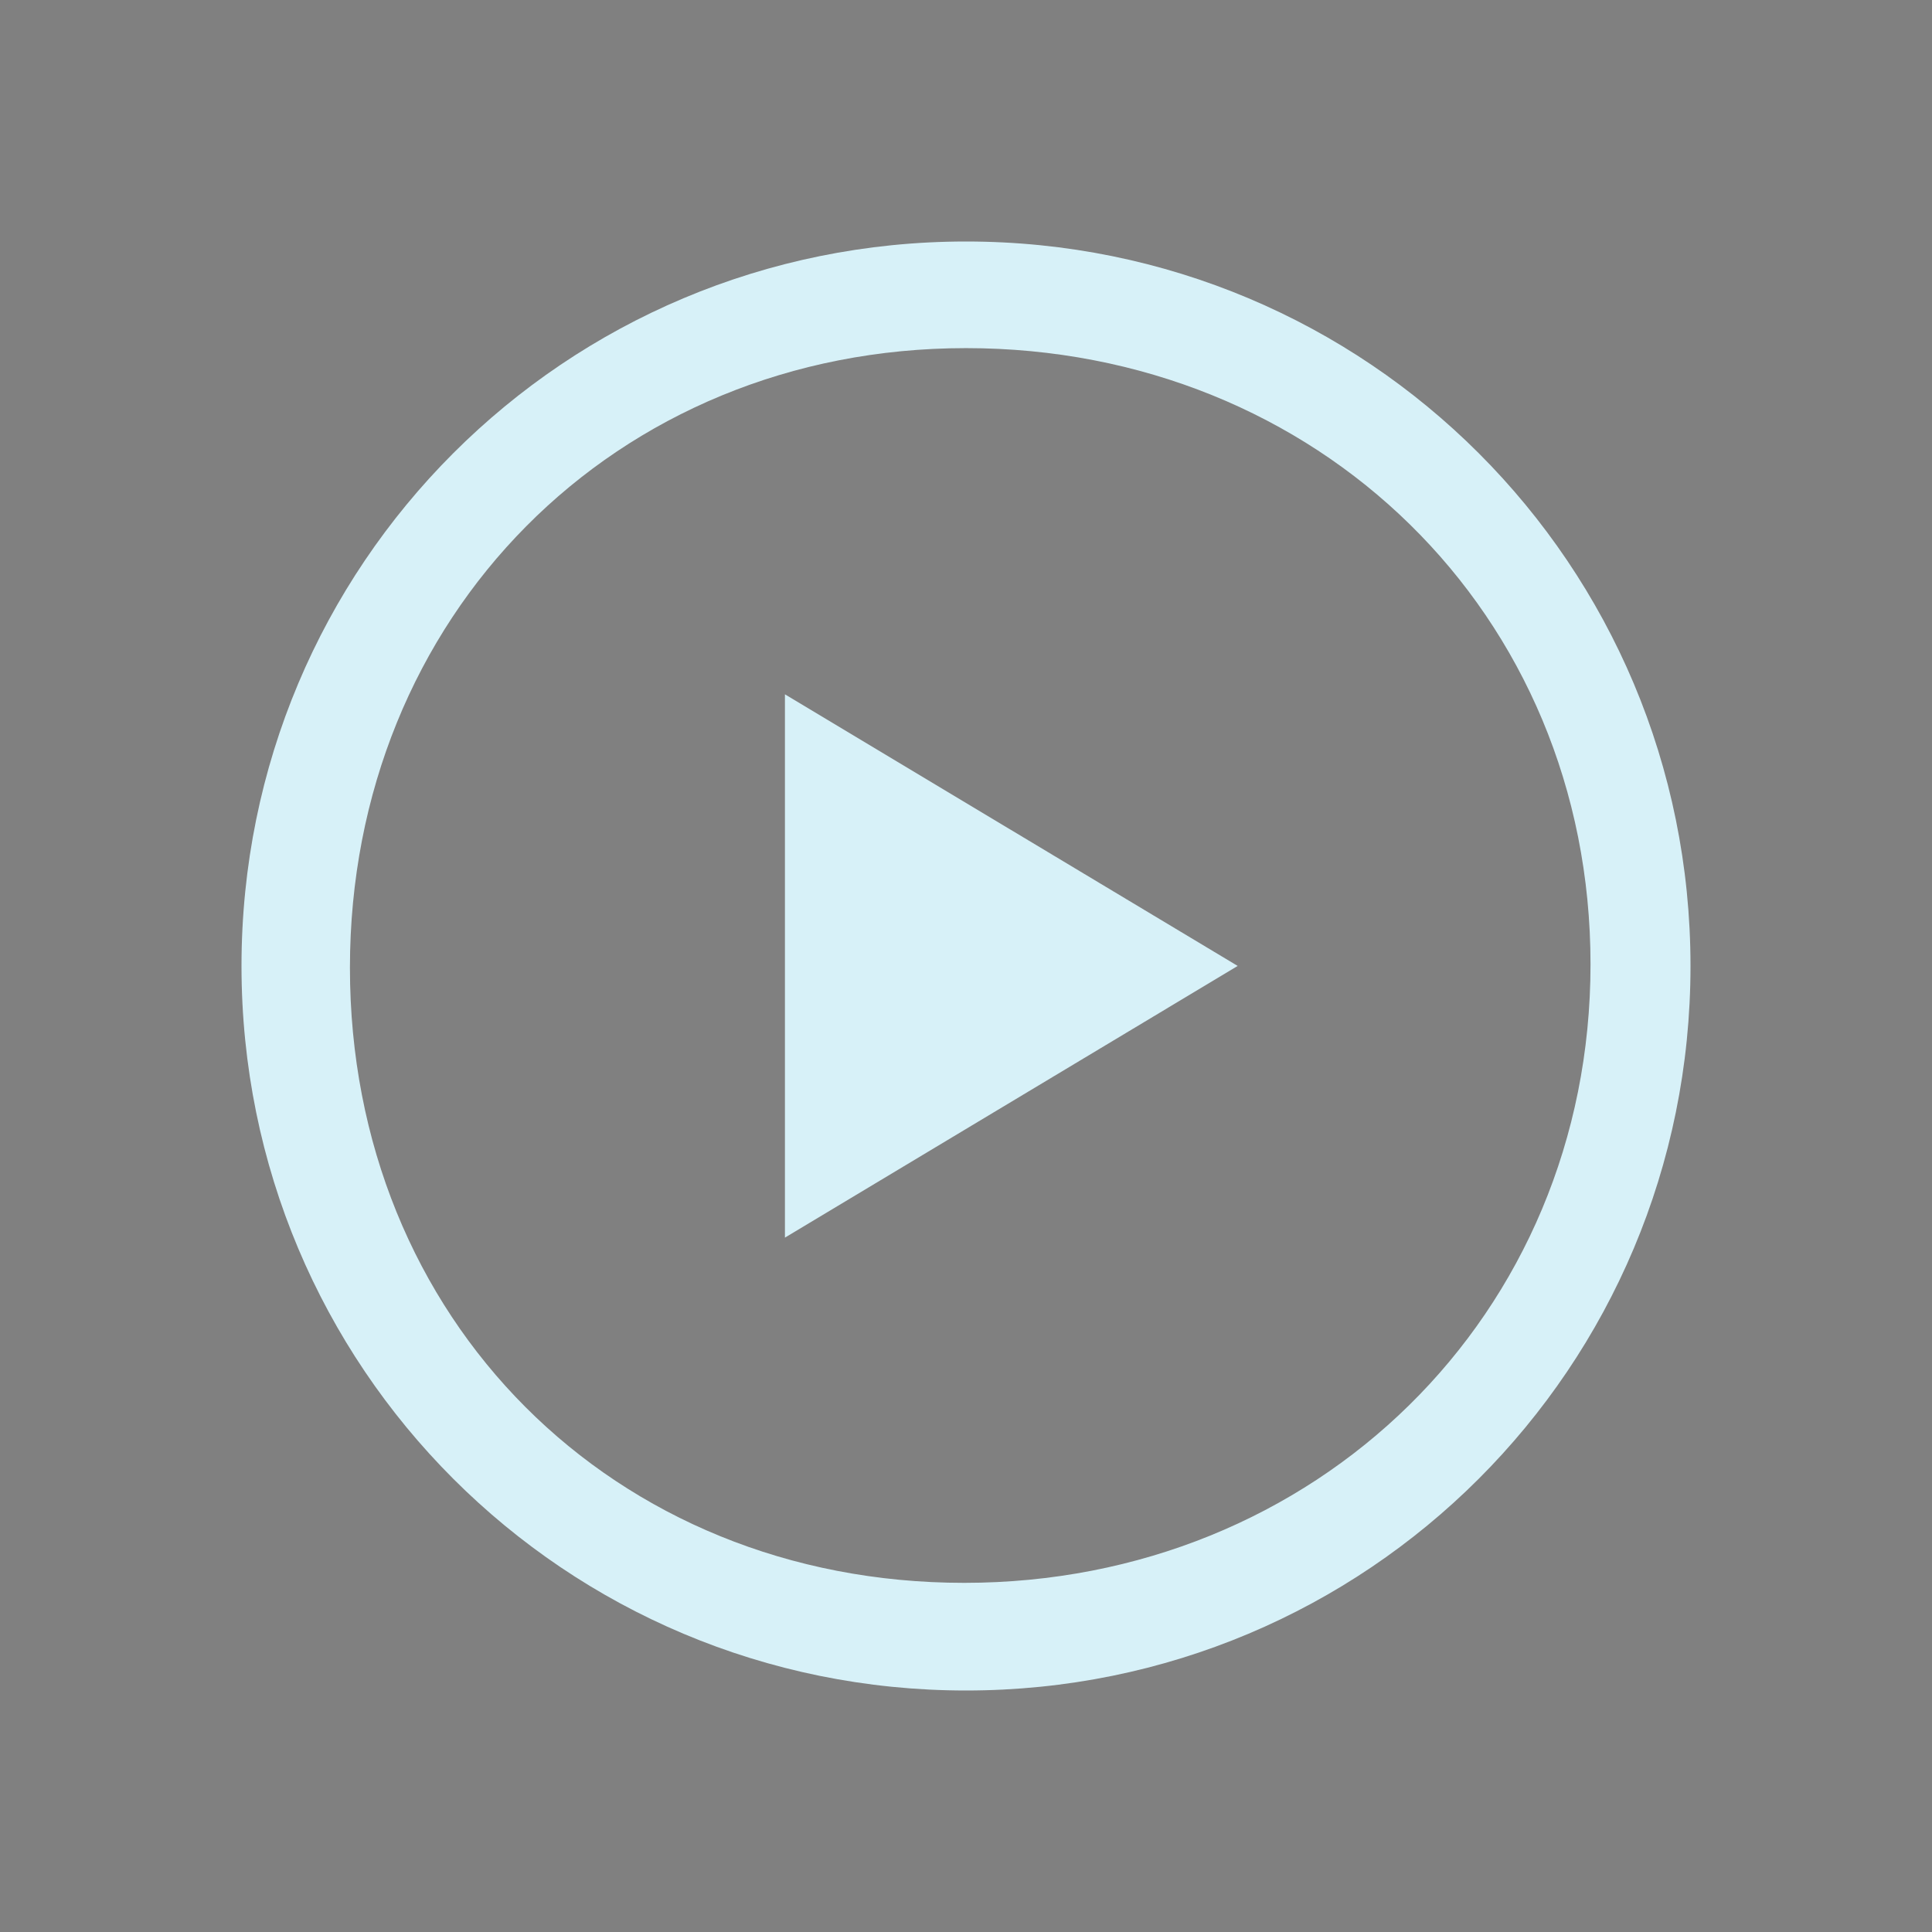 <?xml version="1.0" encoding="UTF-8" standalone="no"?>
<svg
   xmlns:dc="http://purl.org/dc/elements/1.1/"
   xmlns:cc="http://creativecommons.org/ns#"
   xmlns:rdf="http://www.w3.org/1999/02/22-rdf-syntax-ns#"
   xmlns:svg="http://www.w3.org/2000/svg"
   xmlns="http://www.w3.org/2000/svg"
   xmlns:sodipodi="http://sodipodi.sourceforge.net/DTD/sodipodi-0.dtd"
   xmlns:inkscape="http://www.inkscape.org/namespaces/inkscape"
   width="32"
   height="32"
   version="1.1"
   id="svg122"
   sodipodi:docname="media.svg"
   inkscape:version="1.0.1 (3bc2e813f5, 2020-09-07)">
  <rect width="100%" height="100%" fill="#808080" stroke="none"/>
  <defs
     id="defs126" />
  <sodipodi:namedview
     pagecolor="#ffffff"
     bordercolor="#666666"
     borderopacity="1"
     objecttolerance="10"
     gridtolerance="10"
     guidetolerance="10"
     inkscape:pageopacity="0"
     inkscape:pageshadow="2"
     inkscape:window-width="1920"
     inkscape:window-height="1016"
     id="namedview124"
     showgrid="true"
     inkscape:zoom="2.453125"
     inkscape:cx="153.64542"
     inkscape:cy="38.505732"
     inkscape:window-x="0"
     inkscape:window-y="0"
     inkscape:window-maximized="1"
     inkscape:current-layer="svg122"
     inkscape:document-rotation="0"
     inkscape:lockguides="false" />
  <g
     id="media-playback-start">
    <path
       style="opacity:0.001"
       d="M 0,0 H 32 V 32 H 0 Z"
       id="path62" />
    <path
       inkscape:connector-curvature="0"
       id="path3357-8-9"
       style="color:#31363b;fill:#d7f1f8;fill-opacity:1;stroke:none;stroke-width:2.25"
       d="m 13.001,20.499 7.499,-4.5 -7.499,-4.499 z M 16,4 C 9.352,4 4,9.352 4,16 4,22.648 9.352,28 16,28 c 6.648,0 12,-5.352 12,-12 0,-6.648 -5.352,-12 -12,-12 z m 10e-6,1.766 c 5.817,0 10.344,4.389 10.344,10.205 0,5.817 -4.556,10.246 -10.373,10.246 -5.817,0 -10.175,-4.371 -10.175,-10.188 0,-5.817 4.387,-10.263 10.204,-10.263 z"
       class="ColorScheme-Text"
       sodipodi:nodetypes="ccccssssssssss" />
  </g>
  <g
     id="media-playback-pause">
    <g
       id="g1431"
       transform="translate(32)">
      <path
         style="opacity:0.001"
         d="M 0,0 H 32 V 32 H 0 Z"
         id="path67" />
    </g>
    <path
       inkscape:connector-curvature="0"
       id="rect3287-9-5"
       style="color:#31363b;fill:#d7f1f8;fill-opacity:1;stroke:none;stroke-width:2.25"
       d="m 49.5,11.5 h 3 v 9 h -3 z m -6,0 h 3 v 9 H 43.5 Z M 48,4 C 41.352,4 36,9.352 36,16 36,22.648 41.352,28 48,28 c 6.648,0 12,-5.352 12,-12 0,-6.648 -5.352,-12 -12,-12 z m -0.14,1.888 c 5.817,0 10.251,4.294 10.251,10.112 0,5.817 -4.154,10.111 -9.971,10.111 -5.817,0 -10.112,-4.294 -10.112,-10.111 0,-5.817 4.015,-10.112 9.832,-10.112 z"
       class="ColorScheme-Text"
       sodipodi:nodetypes="ccccccccccssssssssss" />
  </g>
  <g
     id="media-playback-stop">
    <g
       id="g1436"
       transform="translate(64)">
      <path
         style="opacity:0.001"
         d="M 0,0 H 32 V 32 H 0 Z"
         id="path72" />
    </g>
    <path
       inkscape:connector-curvature="0"
       style="color:#31363b;fill:#d7f1f8;fill-opacity:1;stroke-width:2.25"
       class="ColorScheme-Text"
       d="m 75.5,11.5 h 9 v 9 H 75.5 Z M 80,4 C 73.352,4 68,9.352 68,16 68,22.648 73.352,28 80,28 c 6.648,0 12,-5.352 12,-12 0,-6.648 -5.352,-12 -12,-12 z m 0,1.749 c 5.817,0 10.111,4.434 10.111,10.251 0,5.817 -4.154,10.251 -9.971,10.251 -5.817,0 -10.251,-4.294 -10.251,-10.111 0,-5.817 4.294,-10.391 10.111,-10.391 z"
       id="path41"
       sodipodi:nodetypes="cccccssssssssss" />
  </g>
  <g
     id="media-skip-backward">
    <path
       style="opacity:0.001"
       d="M 128,-5e-7 H 96 V 32 H 128 Z"
       id="path77" />
    <path
       inkscape:connector-curvature="0"
       style="color:#31363b;fill:#d7f1f8;fill-opacity:1;stroke-width:2.25"
       class="ColorScheme-Text"
       d="M 112,4 C 105.352,4 100,9.352 100,16 c 0,6.648 5.352,12 12,12 6.648,0 12,-5.352 12,-12 0,-6.648 -5.352,-12 -12,-12 z m -0.14,2.199 c 5.817,0 10.081,3.984 10.081,9.801 0,5.817 -4.124,9.801 -9.941,9.801 -5.817,0 -9.521,-3.984 -9.521,-9.801 0,-5.817 3.564,-9.801 9.381,-9.801 z"
       id="path938"
       sodipodi:nodetypes="ssssssssss" />
    <path
       sodipodi:nodetypes="cccccccccc"
       inkscape:connector-curvature="0"
       style="color:#31363b;fill:#d7f1f8;fill-opacity:1;stroke-width:1.125"
       d="M 106,10 V 22 h 3 V 15.999 10 Z m 3,6 9,6 V 10 Z"
       id="rect3356-04"
       class="ColorScheme-Text" />
  </g>
  <g
     id="media-skip-forward">
    <g
       id="g1389"
       transform="matrix(-1,0,0,1,160,0)">
      <path
         style="opacity:0.001"
         d="M 32,-5e-7 H -1e-6 V 32 H 32 Z"
         id="path97" />
    </g>
    <path
       inkscape:connector-curvature="0"
       style="color:#31363b;fill:#d7f1f8;fill-opacity:1;stroke-width:2.25"
       class="ColorScheme-Text"
       d="m 144,4 c 6.648,0 12,5.352 12,12 0,6.648 -5.352,12 -12,12 C 137.352,28 132,22.648 132,16 132,9.352 137.352,4 144,4 Z m 0.14,2.199 c -5.817,0 -10.081,3.984 -10.081,9.801 0,5.817 4.124,9.801 9.941,9.801 5.817,0 9.521,-3.984 9.521,-9.801 0,-5.817 -3.564,-9.801 -9.381,-9.801 z"
       id="path902"
       sodipodi:nodetypes="ssssssssss" />
    <path
       sodipodi:nodetypes="cccccccccc"
       inkscape:connector-curvature="0"
       style="color:#31363b;fill:#d7f1f8;fill-opacity:1;stroke-width:1.124"
       d="m 150,10 v 12 h -3 V 16 10 Z m -3,6 -9,6 V 10 Z"
       id="path905"
       class="ColorScheme-Text" />
  </g>
  <g
     id="media-seek-backward">
    <g
       id="g1454"
       transform="translate(160)">
      <path
         style="opacity:0.001"
         d="M 32,-5e-7 H -1e-6 V 32 H 32 Z"
         id="path82" />
    </g>
    <path
       sodipodi:nodetypes="ssssssssss"
       id="path921"
       d="M 176,4 C 169.352,4 164,9.352 164,16 c 0,6.648 5.352,12 12,12 6.648,0 12,-5.352 12,-12 0,-6.648 -5.352,-12 -12,-12 z m 0.14,2.199 c 5.817,0 9.661,3.984 9.661,9.801 0,5.817 -4.124,9.801 -9.941,9.801 -5.817,0 -9.801,-3.984 -9.801,-9.801 0,-5.817 4.264,-9.801 10.081,-9.801 z"
       class="ColorScheme-Text"
       style="color:#31363b;fill:#d7f1f8;fill-opacity:1;stroke-width:2.25"
       inkscape:connector-curvature="0" />
    <path
       inkscape:connector-curvature="0"
       id="path4148-6"
       style="color:#31363b;fill:#d7f1f8;fill-opacity:1;stroke-width:1.125"
       d="m 174.5,21.998 -6,-5.998 6,-5.998 z m 6,0 -6,-5.998 6,-5.998 z"
       class="ColorScheme-Text" />
  </g>
  <g
     id="media-seek-forward">
    <g
       id="g1460"
       transform="matrix(-1,0,0,1,224,0)">
      <path
         style="opacity:0.001"
         d="M 32,-5e-7 H -1e-6 V 32 H 32 Z"
         id="path102" />
    </g>
    <path
       sodipodi:nodetypes="ssssssssss"
       id="path937"
       d="m 208,4 c 6.648,0 12,5.352 12,12 C 220,22.648 214.648,28 208,28 201.352,28 196,22.648 196,16 196,9.352 201.352,4 208,4 Z m -0.14,2.199 c -5.817,0 -9.661,3.984 -9.661,9.801 0,5.817 4.124,9.801 9.941,9.801 5.817,0 9.801,-3.984 9.801,-9.801 0,-5.817 -4.264,-9.801 -10.081,-9.801 z"
       class="ColorScheme-Text"
       style="color:#31363b;fill:#d7f1f8;fill-opacity:1;stroke-width:2.25"
       inkscape:connector-curvature="0" />
    <path
       inkscape:connector-curvature="0"
       id="path939"
       style="color:#31363b;fill:#d7f1f8;fill-opacity:1;stroke-width:1.125"
       d="m 209.5,21.998 6,-5.998 -6,-5.999 z m -6,0 6,-5.998 -6,-5.999 z"
       class="ColorScheme-Text" />
  </g>
  <g
     id="media-eject">
    <g
       id="g1466"
       transform="translate(224)">
      <path
         style="opacity:0.001"
         d="M 32,-5e-7 H -1e-6 V 32 H 32 Z"
         id="path87" />
    </g>
    <path
       inkscape:connector-curvature="0"
       style="color:#31363b;fill:#d7f1f8;fill-opacity:1;stroke-width:2.25"
       class="ColorScheme-Text"
       d="M 240,4 C 233.352,4 228,9.352 228,16 228,22.648 233.352,28 240,28 246.648,28 252,22.648 252,16 252,9.352 246.648,4 240,4 Z m 0,2.199 c 5.817,0 9.941,3.984 9.941,9.801 0,5.817 -4.264,9.661 -10.081,9.661 -5.817,0 -9.801,-3.844 -9.801,-9.661 0,-5.817 4.124,-9.801 9.941,-9.801 z"
       id="path958"
       sodipodi:nodetypes="ssssssssss" />
    <path
       sodipodi:nodetypes="ccccccccc"
       inkscape:connector-curvature="0"
       style="color:#31363b;fill:#d7f1f8;fill-opacity:1;stroke-width:0.937"
       d="m 240,8.5 -5.986,9 h 11.986 z m -6,10.5 v 1.5 h 11.986 V 19 Z"
       class="ColorScheme-Text"
       id="path6" />
  </g>
  <g
     id="media-record">
    <path
       style="opacity:0.001"
       d="m 256,0 h 32 v 32 h -32 z"
       id="path92" />
    <path
       sodipodi:nodetypes="ssssssssss"
       id="path898"
       d="M 272,4 C 265.352,4 260,9.352 260,16 260,22.648 265.352,28 272,28 c 6.648,0 12,-5.352 12,-12 C 284,9.352 278.648,4 272,4 Z m 0.14,2.059 c 5.817,0 9.941,4.263 9.941,10.081 0,5.817 -4.124,9.801 -9.941,9.801 -5.817,0 -10.081,-4.263 -10.081,-10.081 0,-5.817 4.264,-9.801 10.081,-9.801 z"
       class="ColorScheme-Text"
       style="color:#31363b;fill:#a20044;fill-opacity:1;stroke-width:2.25"
       inkscape:connector-curvature="0" />
    <circle
       r="6"
       cy="16"
       cx="272"
       id="path904"
       style="fill:#a20044;fill-opacity:1;stroke:none;stroke-width:4.8;stroke-linecap:round;stroke-linejoin:round;stroke-miterlimit:4;stroke-dasharray:none;stroke-opacity:1;paint-order:stroke fill markers" />
  </g>
  <g
     id="media-playback-playing">
    <path
       style="opacity:0.001"
       d="M 0,32 H 32 V 64 H 0 Z"
       id="path107" />
    <path
       inkscape:connector-curvature="0"
       id="path3357-8-9-3"
       style="color:#31363b;fill:#d7f1f8;fill-opacity:1;stroke:none;stroke-width:2.25"
       d="m 13.001,52.499 7.499,-4.5 -7.499,-4.499 z M 16,36 C 9.352,36 4,41.352 4,48 c 0,6.648 5.352,12 12,12 6.648,0 12,-5.352 12,-12 C 28,41.352 22.648,36 16,36 Z m 10e-6,1.766 c 5.817,0 10.344,4.389 10.344,10.205 0,5.817 -4.556,10.246 -10.373,10.246 -5.817,0 -10.175,-4.371 -10.175,-10.188 0,-5.817 4.387,-10.263 10.204,-10.263 z"
       class="ColorScheme-Text"
       sodipodi:nodetypes="ccccssssssssss" />
  </g>
  <g
     id="media-playback-paused">
    <path
       style="opacity:0.001"
       d="M 32,32 H 64 V 64 H 32 Z"
       id="path112" />
    <path
       inkscape:connector-curvature="0"
       id="rect3287-9-5-6"
       style="color:#31363b;fill:#d7f1f8;fill-opacity:1;stroke:none;stroke-width:2.25"
       d="m 49.5,43.5 h 3 v 9 h -3 z m -6,0 h 3 v 9 H 43.5 Z M 48,36 C 41.352,36 36,41.352 36,48 c 0,6.648 5.352,12 12,12 6.648,0 12,-5.352 12,-12 C 60,41.352 54.648,36 48,36 Z m -0.14,1.888 c 5.817,0 10.251,4.294 10.251,10.112 0,5.817 -4.154,10.111 -9.971,10.111 -5.817,0 -10.112,-4.294 -10.112,-10.111 0,-5.817 4.015,-10.112 9.832,-10.112 z"
       class="ColorScheme-Text"
       sodipodi:nodetypes="ccccccccccssssssssss" />
  </g>
  <g
     id="media-playback-stopped">
    <path
       style="opacity:0.001"
       d="M 64,32 H 96 V 64 H 64 Z"
       id="path117" />
    <path
       inkscape:connector-curvature="0"
       style="color:#31363b;fill:#d7f1f8;fill-opacity:1;stroke-width:2.25"
       class="ColorScheme-Text"
       d="m 75.5,43.5 h 9 v 9 H 75.5 Z M 80,36 C 73.352,36 68,41.352 68,48 c 0,6.648 5.352,12 12,12 6.648,0 12,-5.352 12,-12 C 92,41.352 86.648,36 80,36 Z m 0,1.749 c 5.817,0 10.111,4.434 10.111,10.251 0,5.817 -4.154,10.251 -9.971,10.251 -5.817,0 -10.251,-4.294 -10.251,-10.111 0,-5.817 4.294,-10.391 10.111,-10.391 z"
       id="path41-7"
       sodipodi:nodetypes="cccccssssssssss" />
  </g>
  <g
     id="22-22-media-playback-playing">
    <path
       style="opacity:0.001"
       d="m 0,64 h 22 v 22 H 0 Z"
       id="path47" />
    <path
       inkscape:connector-curvature="0"
       id="path3357-8-9-5"
       style="color:#31363b;fill:#d7f1f8;fill-opacity:1;stroke:none;stroke-width:1.5"
       d="m 9.001,78 5,-3 -5,-3 z M 11,67 c -4.432,0 -8,3.568 -8,8 0,4.432 3.568,8 8,8 4.432,0 8,-3.568 8,-8 0,-4.432 -3.568,-8 -8,-8 z m 0,1.177 c 3.878,0 6.896,2.926 6.896,6.804 0,3.878 -3.037,6.83 -6.915,6.83 -3.878,0 -6.784,-2.914 -6.784,-6.792 0,-3.878 2.925,-6.842 6.803,-6.842 z"
       class="ColorScheme-Text"
       sodipodi:nodetypes="ccccssssssssss" />
  </g>
  <g
     id="22-22-media-playback-paused">
    <path
       style="opacity:0.001"
       d="m 32,64 h 22 v 22 H 32 Z"
       id="path57" />
    <path
       inkscape:connector-curvature="0"
       id="rect3287-9-5-5"
       style="color:#31363b;fill:#d7f1f8;fill-opacity:1;stroke:none;stroke-width:1.5"
       d="m 44,72 h 2 v 6 h -2 z m -4,0 h 2 v 6 h -2 z m 3,-5 c -4.432,0 -8,3.568 -8,8 0,4.432 3.568,8 8,8 4.432,0 8,-3.568 8,-8 0,-4.432 -3.568,-8 -8,-8 z m -0.093,1.259 c 3.878,0 6.834,2.863 6.834,6.741 0,3.878 -2.77,6.741 -6.648,6.741 -3.878,0 -6.741,-2.863 -6.741,-6.741 0,-3.878 2.677,-6.741 6.555,-6.741 z"
       class="ColorScheme-Text"
       sodipodi:nodetypes="ccccccccccssssssssss" />
  </g>
  <g
     id="22-22-media-playback-stopped">
    <path
       style="opacity:0.001"
       d="m 64,64 h 22 v 22 H 64 Z"
       id="path52" />
    <path
       inkscape:connector-curvature="0"
       style="color:#31363b;fill:#d7f1f8;fill-opacity:1;stroke-width:1.5"
       class="ColorScheme-Text"
       d="m 72,72 h 6 v 6 h -6 z m 3,-5 c -4.432,0 -8,3.568 -8,8 0,4.432 3.568,8 8,8 4.432,0 8,-3.568 8,-8 0,-4.432 -3.568,-8 -8,-8 z m 0,1.166 c 3.878,0 6.741,2.956 6.741,6.834 0,3.878 -2.77,6.834 -6.648,6.834 -3.878,0 -6.834,-2.863 -6.834,-6.741 0,-3.878 2.863,-6.927 6.741,-6.927 z"
       id="path41-6"
       sodipodi:nodetypes="cccccssssssssss" />
  </g>
  <g
     id="22-22-media-playback-start">
    <path
       style="opacity:0.001"
       d="M 0,-22 H 22 V 0 H 0 Z"
       id="path2" />
    <path
       inkscape:connector-curvature="0"
       id="path3357-8-9-5-2"
       style="color:#31363b;fill:#d7f1f8;fill-opacity:1;stroke:none;stroke-width:1.5"
       d="m 9.001,-8 5,-3 -5,-3 z M 11,-19 c -4.432,0 -8,3.568 -8,8 0,4.432 3.568,8 8,8 4.432,0 8,-3.568 8,-8 C 19,-15.432 15.432,-19 11,-19 Z m 0,1.177 c 3.878,0 6.896,2.926 6.896,6.804 0,3.878 -3.037,6.83 -6.915,6.83 -3.878,0 -6.784,-2.914 -6.784,-6.792 0,-3.878 2.925,-6.842 6.803,-6.842 z"
       class="ColorScheme-Text"
       sodipodi:nodetypes="ccccssssssssss" />
  </g>
  <g
     id="22-22-media-playback-pause">
    <path
       style="opacity:0.001"
       d="M 32,-22 H 54 V 0 H 32 Z"
       id="path12" />
    <path
       inkscape:connector-curvature="0"
       id="rect3287-9-5-5-9"
       style="color:#31363b;fill:#d7f1f8;fill-opacity:1;stroke:none;stroke-width:1.5"
       d="m 44,-14 h 2 v 6 h -2 z m -4,0 h 2 v 6 H 40 Z M 43,-19 C 38.568,-19 35,-15.432 35,-11 c 0,4.432 3.568,8 8,8 4.432,0 8,-3.568 8,-8 C 51,-15.432 47.432,-19 43,-19 Z m -0.093,1.259 c 3.878,0 6.834,2.863 6.834,6.741 0,3.878 -2.77,6.741 -6.648,6.741 -3.878,0 -6.741,-2.863 -6.741,-6.741 0,-3.878 2.677,-6.741 6.555,-6.741 z"
       class="ColorScheme-Text"
       sodipodi:nodetypes="ccccccccccssssssssss" />
  </g>
  <g
     id="22-22-media-playback-stop">
    <path
       style="opacity:0.001"
       d="M 64,-22 H 86 V 0 H 64 Z"
       id="path7" />
    <path
       inkscape:connector-curvature="0"
       style="color:#31363b;fill:#d7f1f8;fill-opacity:1;stroke-width:1.5"
       class="ColorScheme-Text"
       d="m 72,-14 h 6 v 6 H 72 Z M 75,-19 C 70.568,-19 67,-15.432 67,-11 c 0,4.432 3.568,8 8,8 4.432,0 8,-3.568 8,-8 C 83,-15.432 79.432,-19 75,-19 Z m 0,1.166 c 3.878,0 6.741,2.956 6.741,6.834 0,3.878 -2.77,6.834 -6.648,6.834 -3.878,0 -6.834,-2.863 -6.834,-6.741 0,-3.878 2.863,-6.927 6.741,-6.927 z"
       id="path41-6-1"
       sodipodi:nodetypes="cccccssssssssss" />
  </g>
  <g
     id="22-22-media-skip-backward">
    <path
       style="opacity:0.001"
       d="M 118,-22 H 96 V 0 h 22 z"
       id="path22" />
    <path
       inkscape:connector-curvature="0"
       style="color:#31363b;fill:#d7f1f8;fill-opacity:1;stroke-width:1.5"
       class="ColorScheme-Text"
       d="M 107,-19 C 102.568,-19 99,-15.432 99,-11 c 0,4.432 3.568,8 8,8 4.432,0 8,-3.568 8,-8 0,-4.432 -3.568,-8 -8,-8 z m -0.093,1.466 c 3.878,0 6.721,2.656 6.721,6.534 0,3.878 -2.749,6.534 -6.627,6.534 -3.878,0 -6.348,-2.656 -6.348,-6.534 0,-3.878 2.376,-6.534 6.254,-6.534 z"
       id="path938-2"
       sodipodi:nodetypes="ssssssssss" />
    <path
       sodipodi:nodetypes="cccccccccc"
       inkscape:connector-curvature="0"
       style="color:#31363b;fill:#d7f1f8;fill-opacity:1;stroke-width:0.75"
       d="m 103,-15 v 8 h 2 v -4 -4 z m 2,4 6,4 v -8 z"
       id="rect3356-04-7"
       class="ColorScheme-Text" />
  </g>
  <g
     id="22-22-media-skip-forward">
    <path
       style="opacity:0.001"
       d="m 128,-22 h 22 V 0 h -22 z"
       id="path17" />
    <path
       inkscape:connector-curvature="0"
       style="color:#31363b;fill:#d7f1f8;fill-opacity:1;stroke-width:1.5"
       class="ColorScheme-Text"
       d="m 139,-19 c 4.432,0 8,3.568 8,8 0,4.432 -3.568,8 -8,8 -4.432,0 -8,-3.568 -8,-8 C 131,-15.432 134.568,-19 139,-19 Z m 0.093,1.466 c -3.878,0 -6.721,2.656 -6.721,6.534 0,3.878 2.749,6.534 6.627,6.534 3.878,0 6.348,-2.656 6.348,-6.534 0,-3.878 -2.376,-6.534 -6.254,-6.534 z"
       id="path902-0"
       sodipodi:nodetypes="ssssssssss" />
    <path
       sodipodi:nodetypes="cccccccccc"
       inkscape:connector-curvature="0"
       style="color:#31363b;fill:#d7f1f8;fill-opacity:1;stroke-width:0.75"
       d="m 143,-15 v 8 h -2 v -4 -4 z m -2,4 -6,4 v -8 z"
       id="path905-9"
       class="ColorScheme-Text" />
  </g>
  <g
     id="22-22-media-seek-backward">
    <path
       style="opacity:0.001"
       d="M 182,-22 H 160 V 0 h 22 z"
       id="path32" />
    <path
       sodipodi:nodetypes="ssssssssss"
       id="path921-3"
       d="m 171,-19 c -4.432,0 -8,3.568 -8,8 0,4.432 3.568,8 8,8 4.432,0 8,-3.568 8,-8 0,-4.432 -3.568,-8 -8,-8 z m 0.093,1.466 c 3.878,0 6.441,2.656 6.441,6.534 0,3.878 -2.749,6.534 -6.627,6.534 -3.878,0 -6.534,-2.656 -6.534,-6.534 0,-3.878 2.842,-6.534 6.721,-6.534 z"
       class="ColorScheme-Text"
       style="color:#31363b;fill:#d7f1f8;fill-opacity:1;stroke-width:1.5"
       inkscape:connector-curvature="0" />
    <path
       inkscape:connector-curvature="0"
       id="path4148-6-6"
       style="color:#31363b;fill:#d7f1f8;fill-opacity:1;stroke-width:0.75"
       d="m 170,-7.001 -4,-3.999 4,-3.999 z m 4,0 -4,-3.999 4,-3.999 z"
       class="ColorScheme-Text" />
  </g>
  <g
     id="22-22-media-seek-forward">
    <path
       style="opacity:0.001"
       d="m 192,-22 h 22 V 0 h -22 z"
       id="path27" />
    <path
       sodipodi:nodetypes="ssssssssss"
       id="path937-0"
       d="m 203,-19 c 4.432,0 8,3.568 8,8 0,4.432 -3.568,8 -8,8 C 198.568,-3 195,-6.568 195,-11 195,-15.432 198.568,-19 203,-19 Z m -0.093,1.466 c -3.878,0 -6.441,2.656 -6.441,6.534 0,3.878 2.749,6.534 6.627,6.534 3.878,0 6.534,-2.656 6.534,-6.534 0,-3.878 -2.842,-6.534 -6.721,-6.534 z"
       class="ColorScheme-Text"
       style="color:#31363b;fill:#d7f1f8;fill-opacity:1;stroke-width:1.5"
       inkscape:connector-curvature="0" />
    <path
       inkscape:connector-curvature="0"
       id="path939-6"
       style="color:#31363b;fill:#d7f1f8;fill-opacity:1;stroke-width:0.75"
       d="m 204,-7.001 4,-3.999 -4,-3.999 z m -4,0 4,-3.999 -4,-3.999 z"
       class="ColorScheme-Text" />
  </g>
  <g
     id="22-22-media-eject">
    <path
       style="opacity:0.001"
       d="m 224,-22 h 22 V 0 h -22 z"
       id="path37" />
    <path
       inkscape:connector-curvature="0"
       style="color:#31363b;fill:#d7f1f8;fill-opacity:1;stroke-width:1.5"
       class="ColorScheme-Text"
       d="m 235,-19 c -4.432,0 -8,3.568 -8,8 0,4.432 3.568,8 8,8 4.432,0 8,-3.568 8,-8 0,-4.432 -3.568,-8 -8,-8 z m 0,1.466 c 3.878,0 6.627,2.656 6.627,6.534 0,3.878 -2.842,6.441 -6.721,6.441 -3.878,0 -6.534,-2.563 -6.534,-6.441 0,-3.878 2.749,-6.534 6.627,-6.534 z"
       id="path958-2"
       sodipodi:nodetypes="ssssssssss" />
    <path
       sodipodi:nodetypes="ccccccccc"
       inkscape:connector-curvature="0"
       style="color:#31363b;fill:#d7f1f8;fill-opacity:1;stroke-width:0.625"
       d="m 235,-16 -3.99,6 h 7.99 z m -4,7 v 1 h 7.99 v -1 z"
       class="ColorScheme-Text"
       id="path6-6" />
  </g>
  <g
     id="22-22-media-record">
    <path
       style="opacity:0.001"
       d="m 256,-22 h 22 V 0 h -22 z"
       id="path42" />
    <path
       sodipodi:nodetypes="ssssssssss"
       id="path898-1"
       d="m 267,-19 c -4.432,0 -8,3.568 -8,8 0,4.432 3.568,8 8,8 4.432,0 8,-3.568 8,-8 0,-4.432 -3.568,-8 -8,-8 z m 0.093,1.373 c 3.878,0 6.627,2.842 6.627,6.72 0,3.878 -2.749,6.534 -6.627,6.534 -3.878,0 -6.721,-2.842 -6.721,-6.72 0,-3.878 2.842,-6.534 6.721,-6.534 z"
       class="ColorScheme-Text"
       style="color:#31363b;fill:#a20044;fill-opacity:1;stroke-width:1.5"
       inkscape:connector-curvature="0" />
    <circle
       r="4"
       cy="-11"
       cx="267"
       id="path904-8"
       style="fill:#a20044;fill-opacity:1;stroke:none;stroke-width:3.2;stroke-linecap:round;stroke-linejoin:round;stroke-miterlimit:4;stroke-dasharray:none;stroke-opacity:1;paint-order:stroke fill markers" />
  </g>
</svg>
